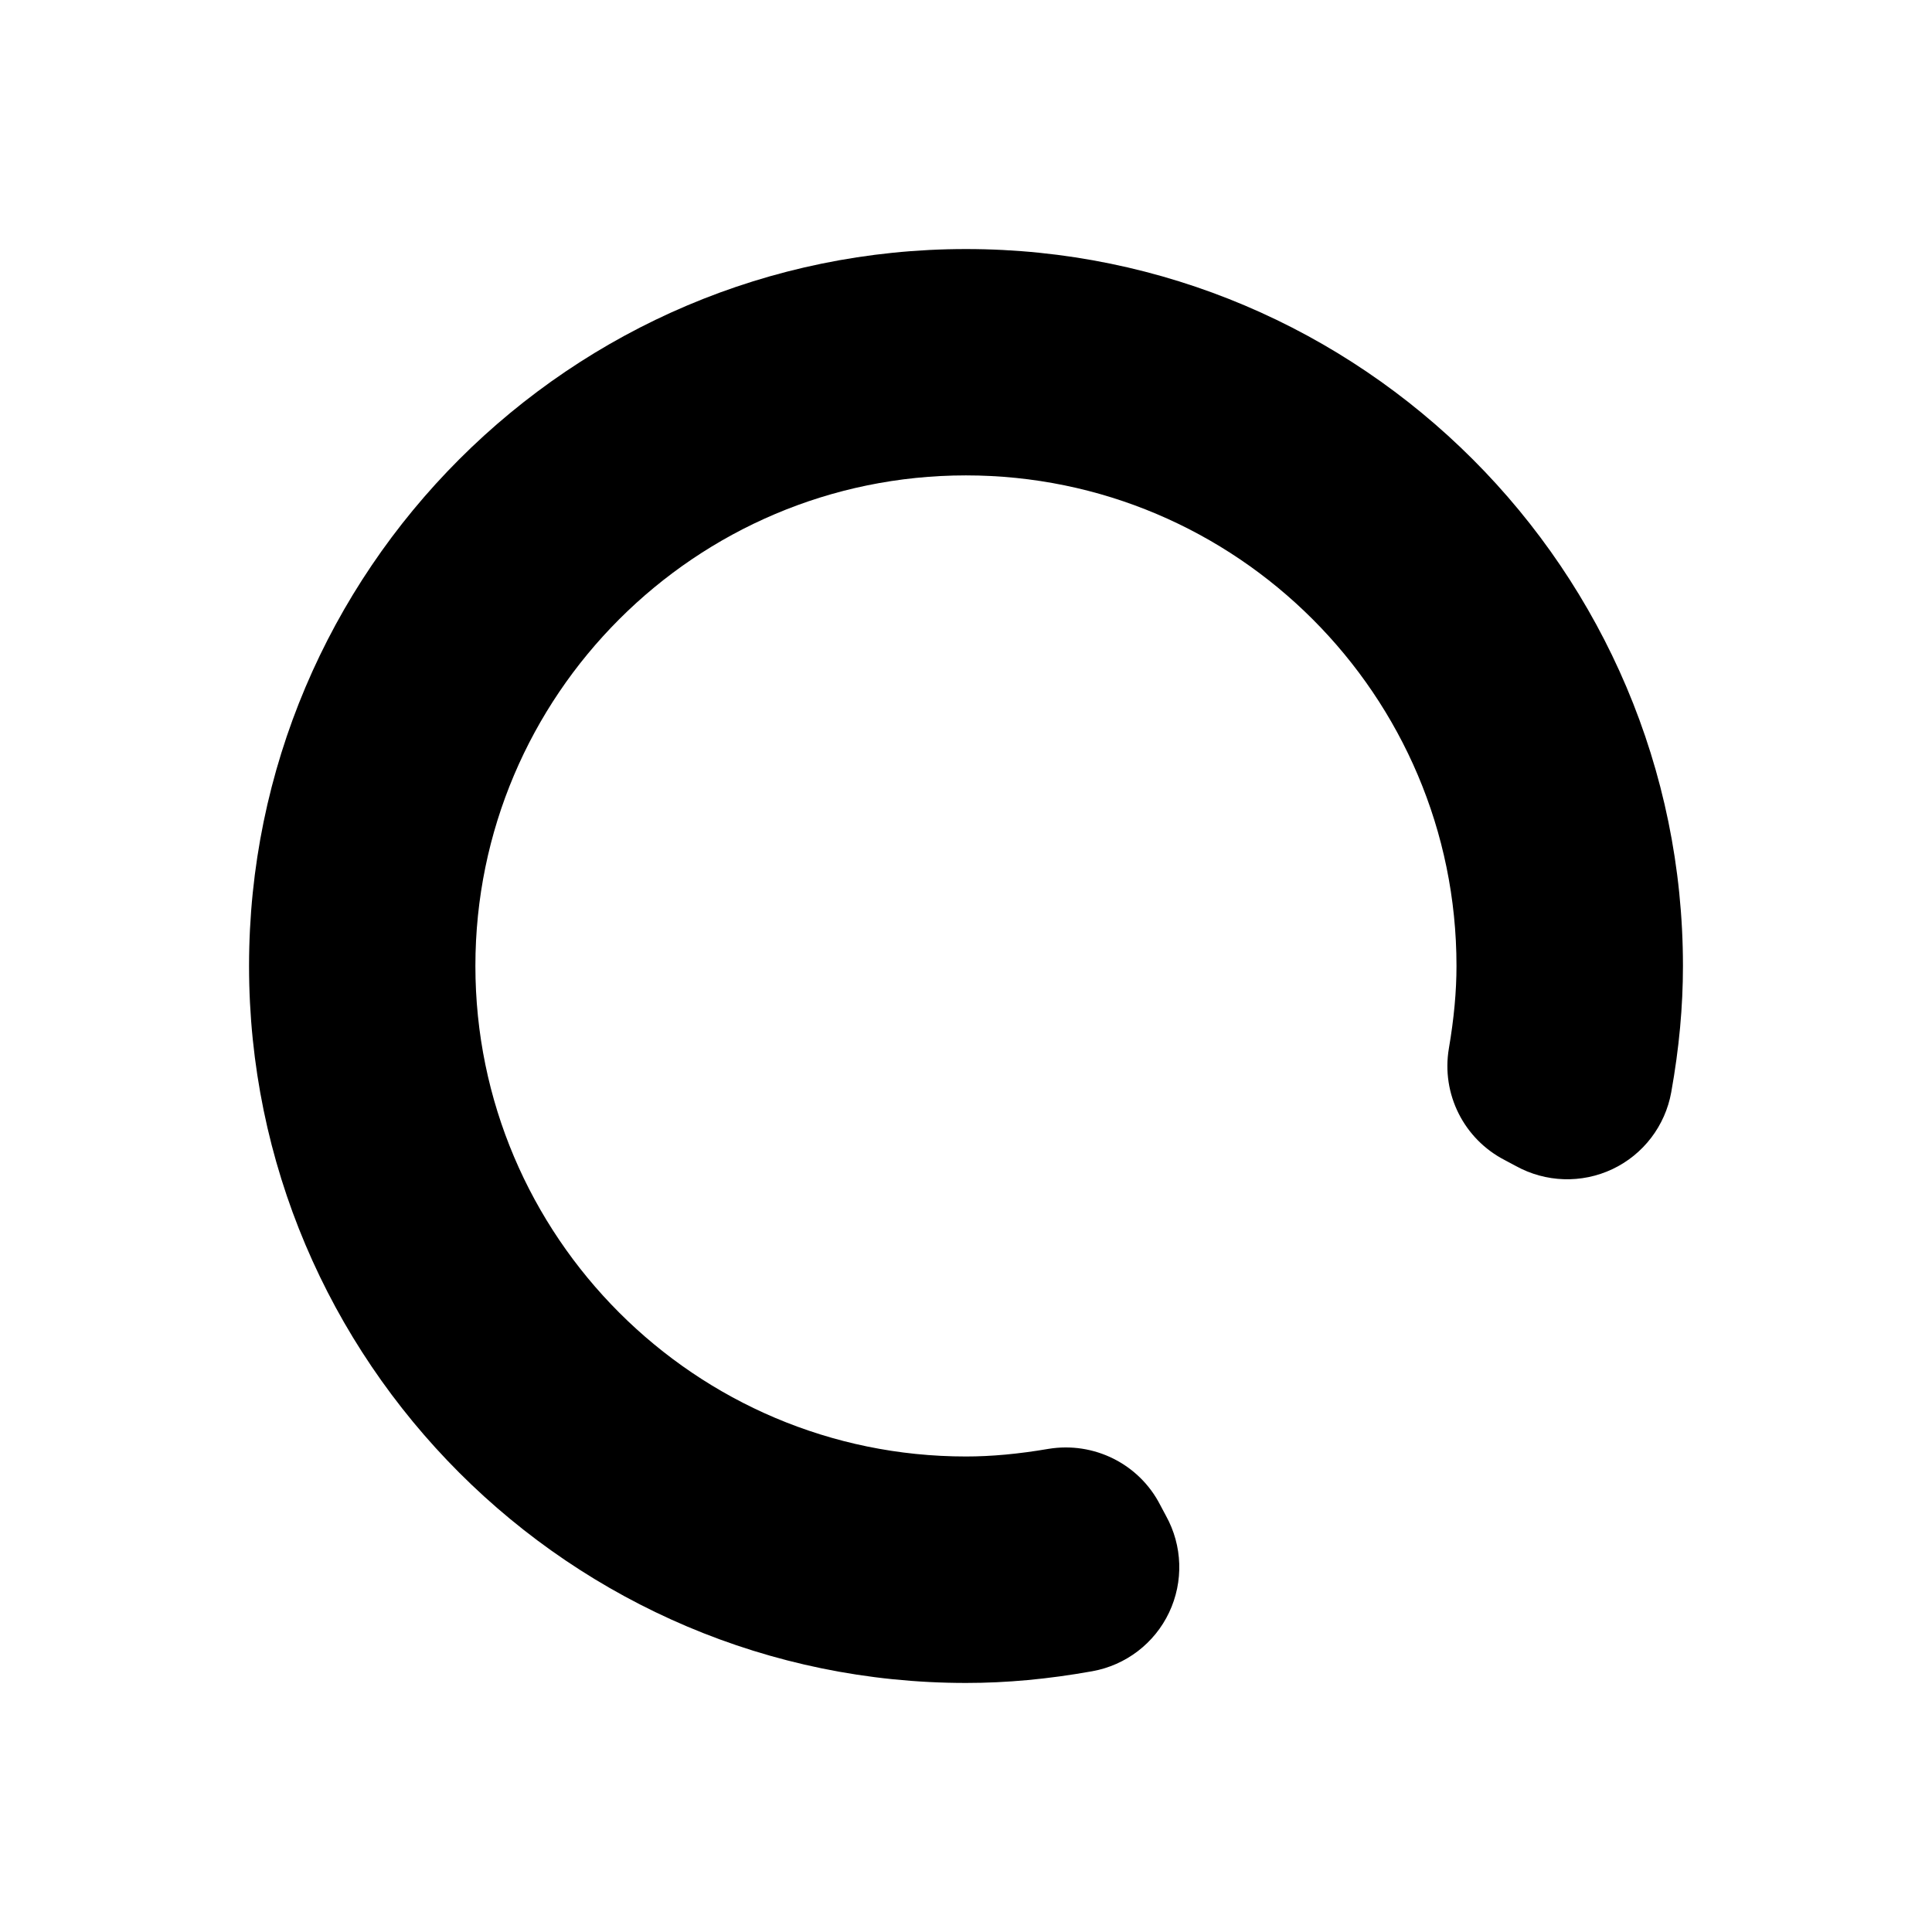 <?xml version="1.0" encoding="utf-8"?>
<!-- Generator: Adobe Illustrator 24.0.1, SVG Export Plug-In . SVG Version: 6.00 Build 0)  -->
<svg version="1.2" baseProfile="tiny" id="icon" xmlns="http://www.w3.org/2000/svg" xmlns:xlink="http://www.w3.org/1999/xlink"
	 x="0px" y="0px" viewBox="0 0 32 32" xml:space="preserve">
<path d="M16,4.125C9.452,4.125,4.125,9.452,4.125,16S9.452,27.875,16,27.875c0.674,0,1.358-0.063,2.091-0.194
	c0.557-0.1,1.031-0.462,1.273-0.973s0.223-1.107-0.052-1.602l-0.096-0.18c-0.349-0.681-1.099-1.052-1.851-0.928
	c-0.499,0.085-0.945,0.126-1.366,0.126c-4.48,0-8.125-3.645-8.125-8.125c0-4.48,3.645-8.125,8.125-8.125
	c4.48,0,8.125,3.645,8.125,8.125c0,0.421-0.041,0.868-0.126,1.366c-0.128,0.753,0.248,1.502,0.928,1.851l0.18,0.096
	c0.495,0.274,1.091,0.294,1.602,0.052s0.873-0.717,0.973-1.273c0.131-0.732,0.194-1.417,0.194-2.091
	C27.875,9.452,22.548,4.125,16,4.125z"/>
</svg>
